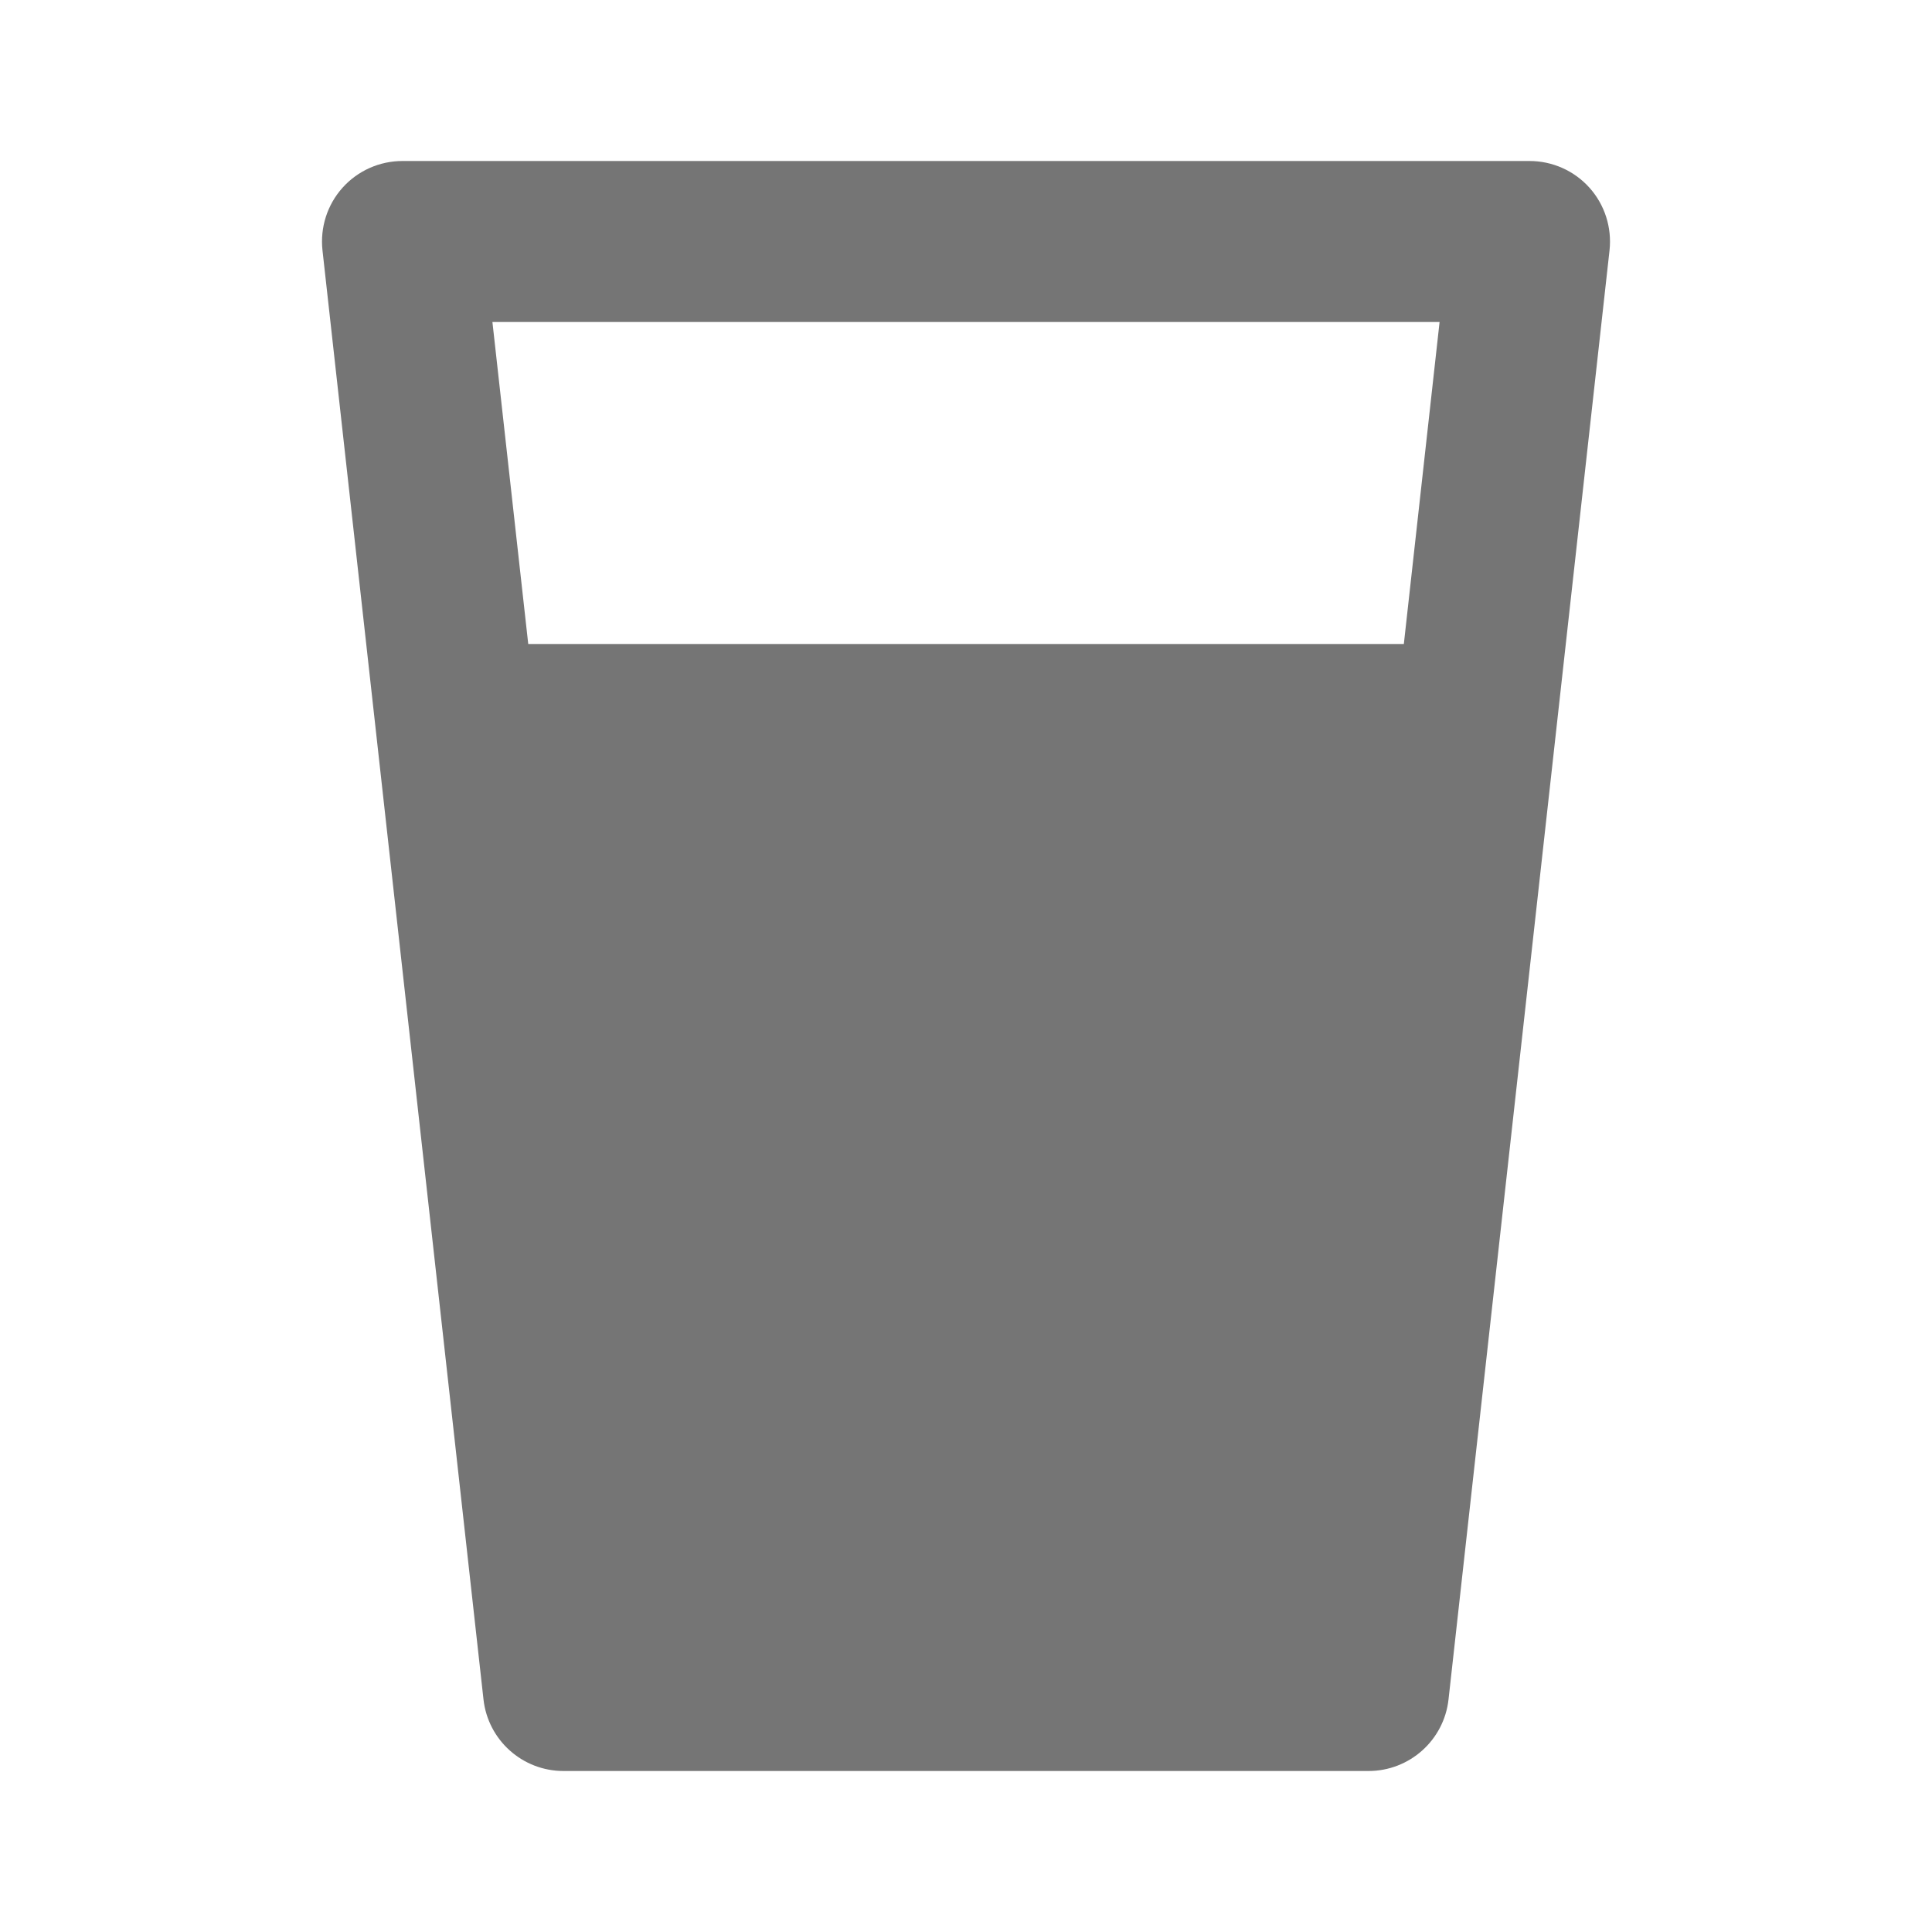 <?xml version="1.0" encoding="utf-8"?>
<!-- Generator: Adobe Illustrator 17.1.0, SVG Export Plug-In . SVG Version: 6.00 Build 0)  -->
<!DOCTYPE svg PUBLIC "-//W3C//DTD SVG 1.1//EN" "http://www.w3.org/Graphics/SVG/1.1/DTD/svg11.dtd">
<svg version="1.1" xmlns="http://www.w3.org/2000/svg" xmlns:xlink="http://www.w3.org/1999/xlink" x="0px" y="0px" width="24px"
	 height="24px" viewBox="0 0 24 24" enable-background="new 0 0 24 24" xml:space="preserve">
<g id="Frame_-_24px">
	<rect fill="none" width="24" height="24"/>
</g>
<g id="Filled_Icons">
	<path fill="#757575" d="M19.745,2.332C19.556,2.121,19.285,2,19,2H5C4.715,2,4.444,2.121,4.255,2.332
		c-0.19,0.212-0.28,0.495-0.249,0.778l2,18C6.062,21.617,6.49,22,7,22h10c0.51,0,0.938-0.383,0.994-0.889l2-18
		C20.025,2.827,19.935,2.544,19.745,2.332z M17.883,4l-0.444,4H6.562L6.117,4H17.883z"/>
</g>
</svg>
